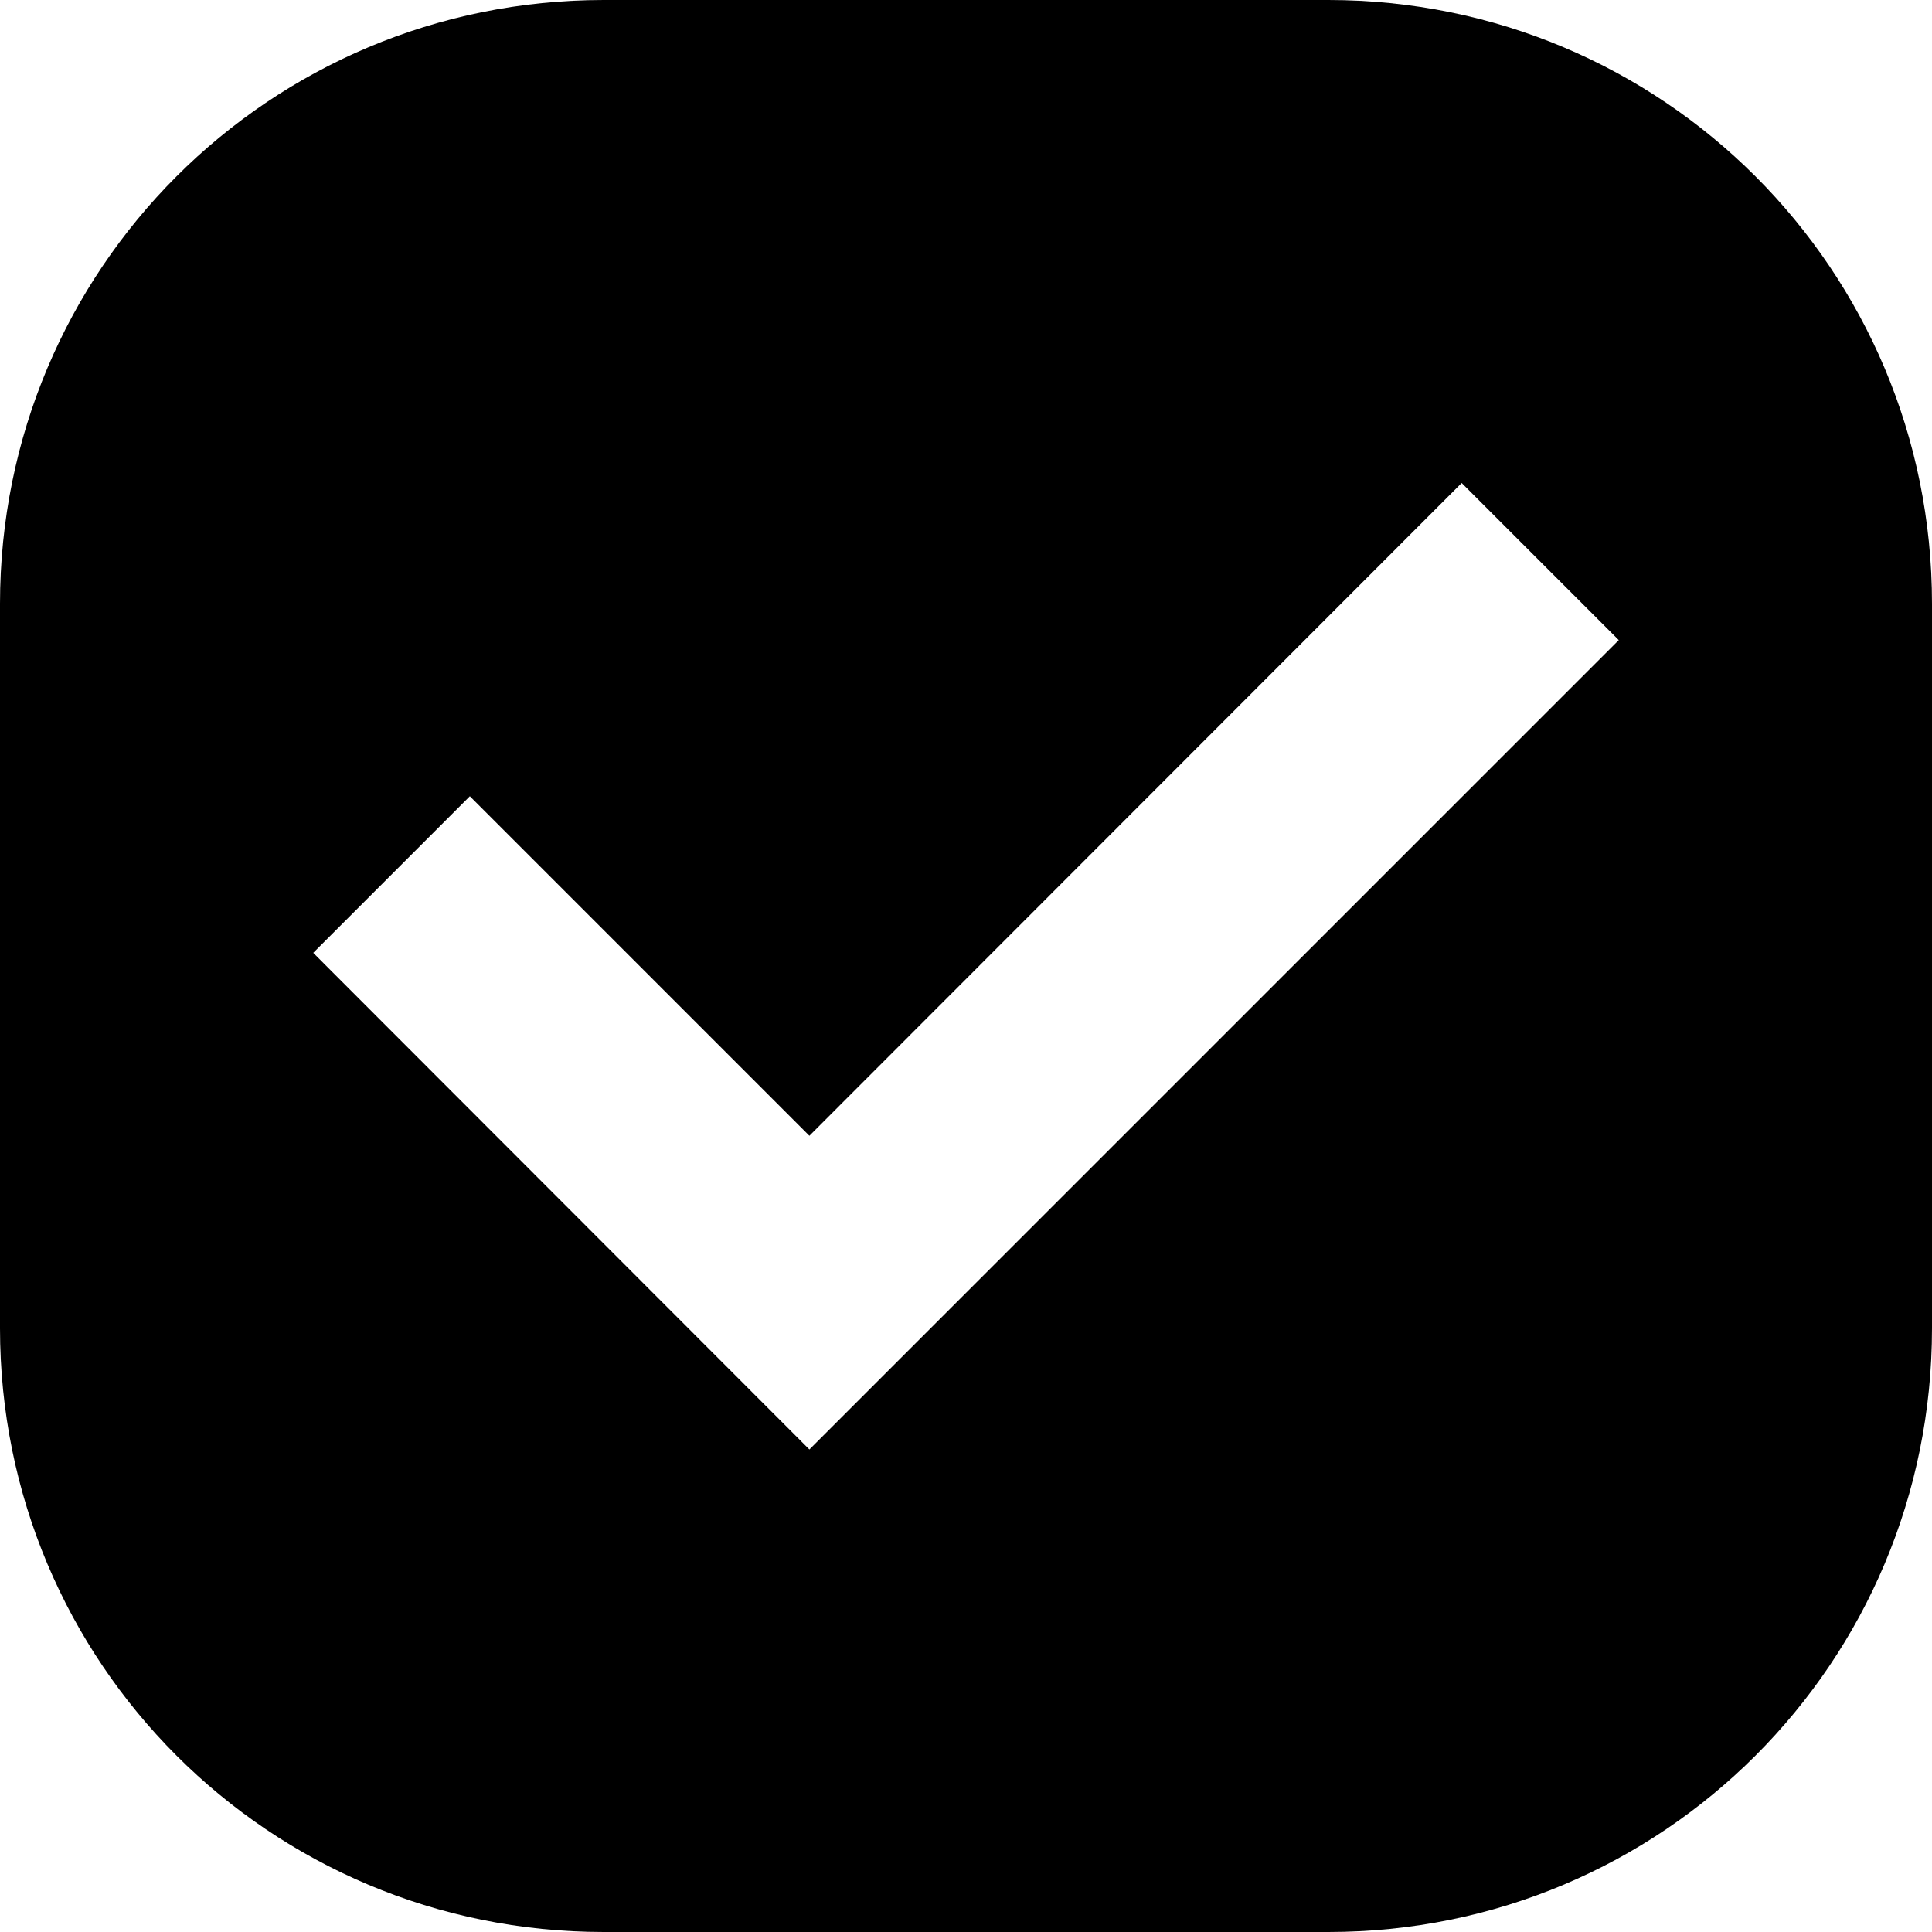 <?xml version="1.0" encoding="UTF-8"?>
<svg xmlns="http://www.w3.org/2000/svg" xmlns:xlink="http://www.w3.org/1999/xlink" width="16" height="16" viewBox="0 0 16 16" version="1.1">
<g id="surface1">
<path style=" stroke:none;fill-rule:evenodd;fill:rgb(0%,0%,0%);fill-opacity:1;" d="M 5 0 C 2.23 0 0 2.23 0 5 L 0 11 C 0 13.77 2.23 16 5 16 L 11 16 C 13.77 16 16 13.77 16 11 L 16 5 C 16 2.23 13.77 0 11 0 Z M 12.105 4 L 13.406 5.301 L 6.703 12.004 L 2.594 7.891 L 3.891 6.594 L 6.703 9.406 Z M 12.105 4 "/>
</g>
</svg>
